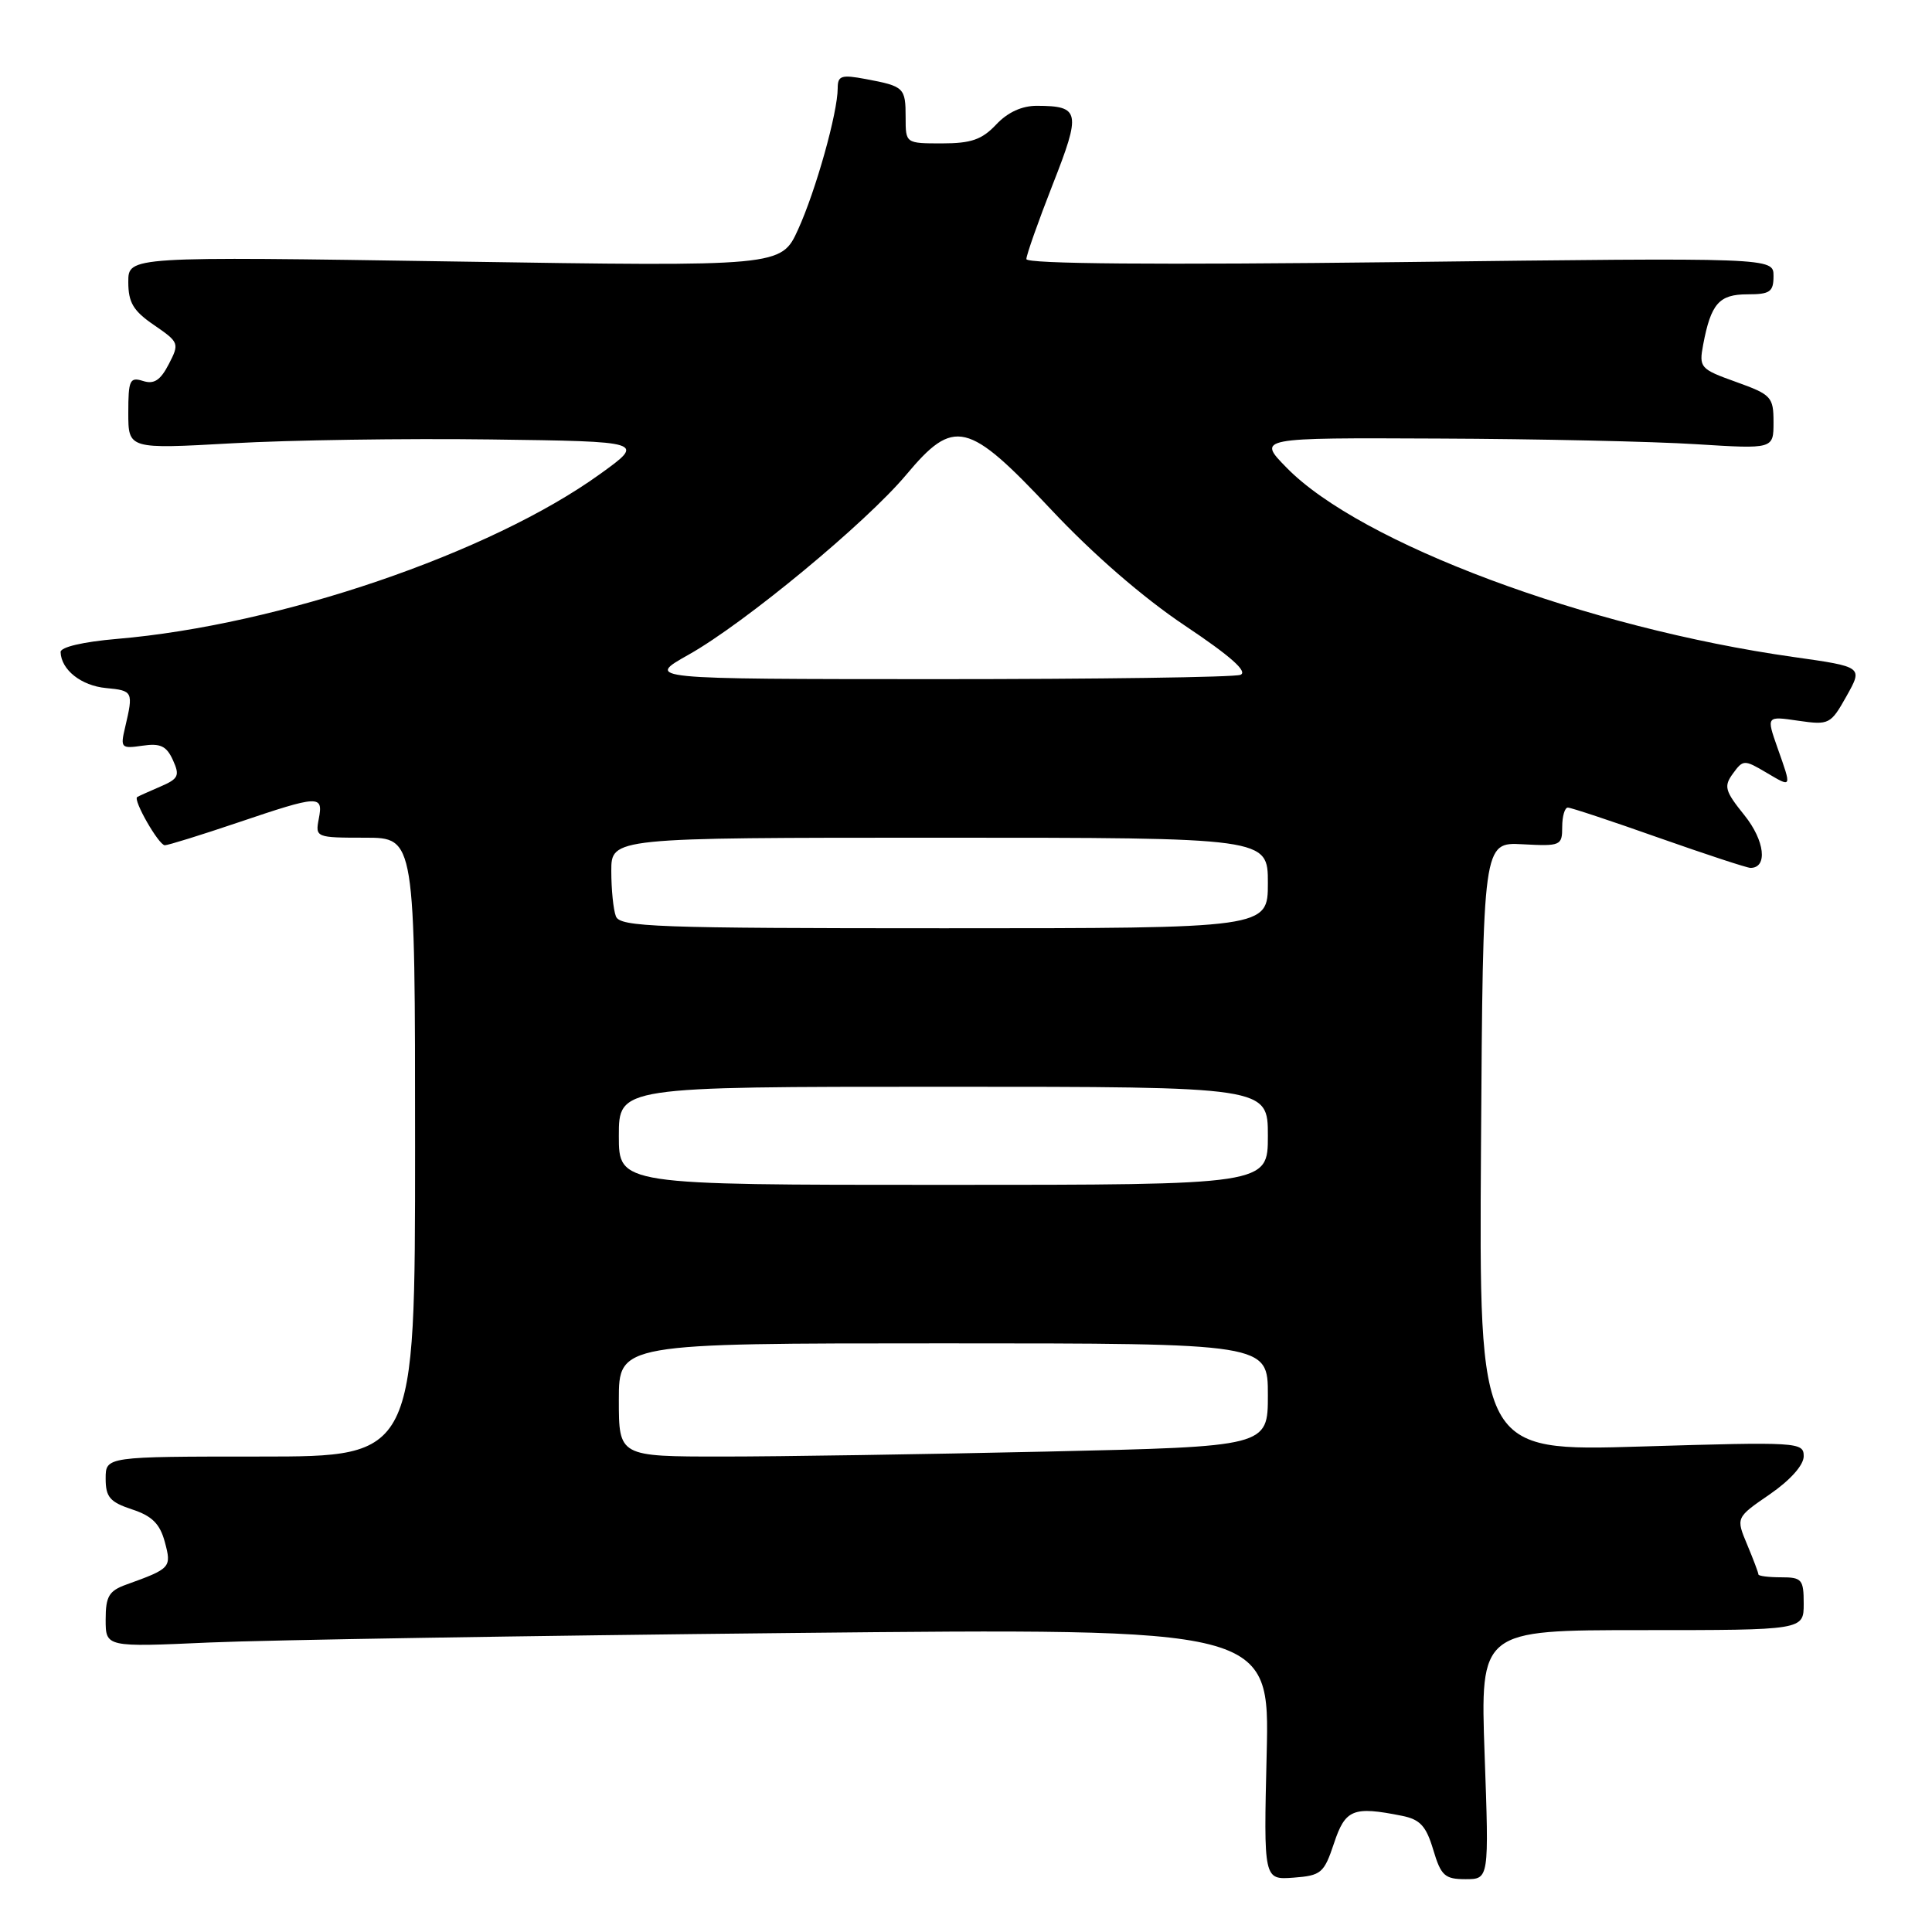 <?xml version="1.0" encoding="UTF-8" standalone="no"?>
<!DOCTYPE svg PUBLIC "-//W3C//DTD SVG 1.1//EN" "http://www.w3.org/Graphics/SVG/1.1/DTD/svg11.dtd" >
<svg xmlns="http://www.w3.org/2000/svg" xmlns:xlink="http://www.w3.org/1999/xlink" version="1.1" viewBox="0 0 256 256">
 <g >
 <path fill="currentColor"
d=" M 176.76 244.25 C 178.26 239.73 179.29 239.31 185.75 240.60 C 188.17 241.08 188.97 241.95 189.91 245.10 C 190.94 248.55 191.44 249.00 194.19 249.00 C 197.31 249.00 197.31 249.00 196.72 232.50 C 196.14 216.00 196.14 216.00 217.57 216.00 C 239.00 216.00 239.00 216.00 239.00 212.50 C 239.00 209.28 238.76 209.00 236.00 209.00 C 234.35 209.00 233.00 208.83 233.00 208.62 C 233.00 208.41 232.33 206.63 231.51 204.67 C 230.01 201.09 230.01 201.09 234.51 198.00 C 237.22 196.13 239.00 194.14 239.00 192.96 C 239.00 191.09 238.33 191.04 217.49 191.67 C 195.98 192.32 195.98 192.32 196.24 151.95 C 196.50 111.59 196.50 111.59 201.75 111.87 C 206.80 112.14 207.00 112.05 207.00 109.57 C 207.00 108.16 207.34 107.00 207.75 107.01 C 208.16 107.01 213.59 108.81 219.80 111.01 C 226.02 113.20 231.49 115.00 231.95 115.00 C 234.26 115.00 233.85 111.39 231.15 108.03 C 228.55 104.80 228.38 104.20 229.63 102.49 C 230.97 100.65 231.13 100.65 234.01 102.35 C 237.48 104.40 237.44 104.50 235.52 99.07 C 234.05 94.88 234.05 94.88 238.27 95.50 C 242.37 96.09 242.57 95.99 244.68 92.23 C 246.85 88.36 246.85 88.36 237.68 87.06 C 210.26 83.19 180.24 71.98 170.47 61.96 C 166.59 58.00 166.59 58.00 190.55 58.11 C 203.72 58.16 219.11 58.50 224.75 58.86 C 235.00 59.50 235.00 59.50 235.00 55.95 C 235.00 52.60 234.72 52.29 230.04 50.61 C 225.27 48.90 225.11 48.71 225.68 45.66 C 226.71 40.23 227.79 39.00 231.54 39.00 C 234.54 39.00 235.00 38.68 235.00 36.57 C 235.00 34.13 235.00 34.13 185.50 34.73 C 153.22 35.11 136.00 34.97 136.00 34.33 C 136.00 33.79 137.57 29.35 139.48 24.47 C 143.27 14.84 143.11 14.04 137.42 14.02 C 135.42 14.01 133.53 14.87 132.00 16.50 C 130.12 18.50 128.68 19.00 124.83 19.00 C 120.00 19.00 120.00 19.00 120.00 15.56 C 120.00 11.62 119.81 11.43 114.74 10.48 C 111.49 9.87 111.00 10.02 111.00 11.68 C 111.00 14.92 108.10 25.26 105.75 30.41 C 103.51 35.32 103.51 35.32 60.25 34.65 C 17.00 33.98 17.00 33.98 17.00 37.36 C 17.00 40.09 17.66 41.20 20.42 43.08 C 23.74 45.36 23.79 45.50 22.36 48.26 C 21.26 50.39 20.41 50.95 18.95 50.48 C 17.20 49.93 17.00 50.36 17.00 54.69 C 17.00 59.51 17.00 59.51 30.75 58.74 C 38.31 58.31 53.72 58.08 65.00 58.23 C 85.50 58.50 85.50 58.50 79.50 62.82 C 64.95 73.31 37.00 82.84 15.47 84.66 C 11.04 85.04 8.01 85.74 8.03 86.40 C 8.10 88.75 10.76 90.86 14.05 91.17 C 17.63 91.51 17.69 91.64 16.58 96.37 C 15.93 99.10 16.05 99.22 18.87 98.81 C 21.25 98.46 22.06 98.84 22.91 100.71 C 23.85 102.78 23.66 103.19 21.24 104.23 C 19.73 104.88 18.35 105.50 18.18 105.61 C 17.59 105.98 21.04 112.00 21.84 112.00 C 22.27 112.00 26.62 110.65 31.50 109.00 C 42.33 105.34 42.85 105.31 42.24 108.50 C 41.77 110.96 41.86 111.00 48.38 111.00 C 55.00 111.00 55.00 111.00 55.00 152.00 C 55.00 193.00 55.00 193.00 34.50 193.00 C 14.00 193.00 14.00 193.00 14.00 195.92 C 14.00 198.37 14.56 199.03 17.49 200.00 C 20.15 200.87 21.19 201.91 21.84 204.32 C 22.75 207.71 22.63 207.84 16.75 209.96 C 14.43 210.79 14.00 211.53 14.00 214.60 C 14.00 218.26 14.00 218.26 27.75 217.64 C 35.31 217.31 70.02 216.74 104.87 216.38 C 168.24 215.73 168.24 215.73 167.84 232.41 C 167.44 249.09 167.44 249.09 171.39 248.80 C 175.07 248.52 175.44 248.20 176.76 244.25 Z  M 82.00 185.50 C 82.00 178.00 82.00 178.00 125.00 178.00 C 168.00 178.00 168.00 178.00 168.00 184.84 C 168.00 191.68 168.00 191.68 138.75 192.34 C 122.66 192.70 103.31 193.00 95.75 193.00 C 82.00 193.00 82.00 193.00 82.00 185.50 Z  M 82.00 150.50 C 82.00 144.00 82.00 144.00 125.00 144.00 C 168.00 144.00 168.00 144.00 168.00 150.50 C 168.00 157.00 168.00 157.00 125.00 157.00 C 82.00 157.00 82.00 157.00 82.00 150.50 Z  M 81.61 121.42 C 81.27 120.55 81.00 117.85 81.00 115.42 C 81.00 111.00 81.00 111.00 124.50 111.00 C 168.00 111.00 168.00 111.00 168.00 117.00 C 168.00 123.00 168.00 123.00 125.11 123.00 C 86.92 123.00 82.15 122.83 81.61 121.42 Z  M 91.26 86.74 C 98.65 82.59 114.74 69.28 120.07 62.92 C 126.42 55.33 128.23 55.76 139.24 67.48 C 144.82 73.43 151.45 79.18 157.01 82.90 C 163.07 86.95 165.40 89.02 164.36 89.42 C 163.52 89.74 145.44 89.99 124.17 89.99 C 85.50 89.98 85.50 89.98 91.26 86.74 Z "/>
</g>
</svg>